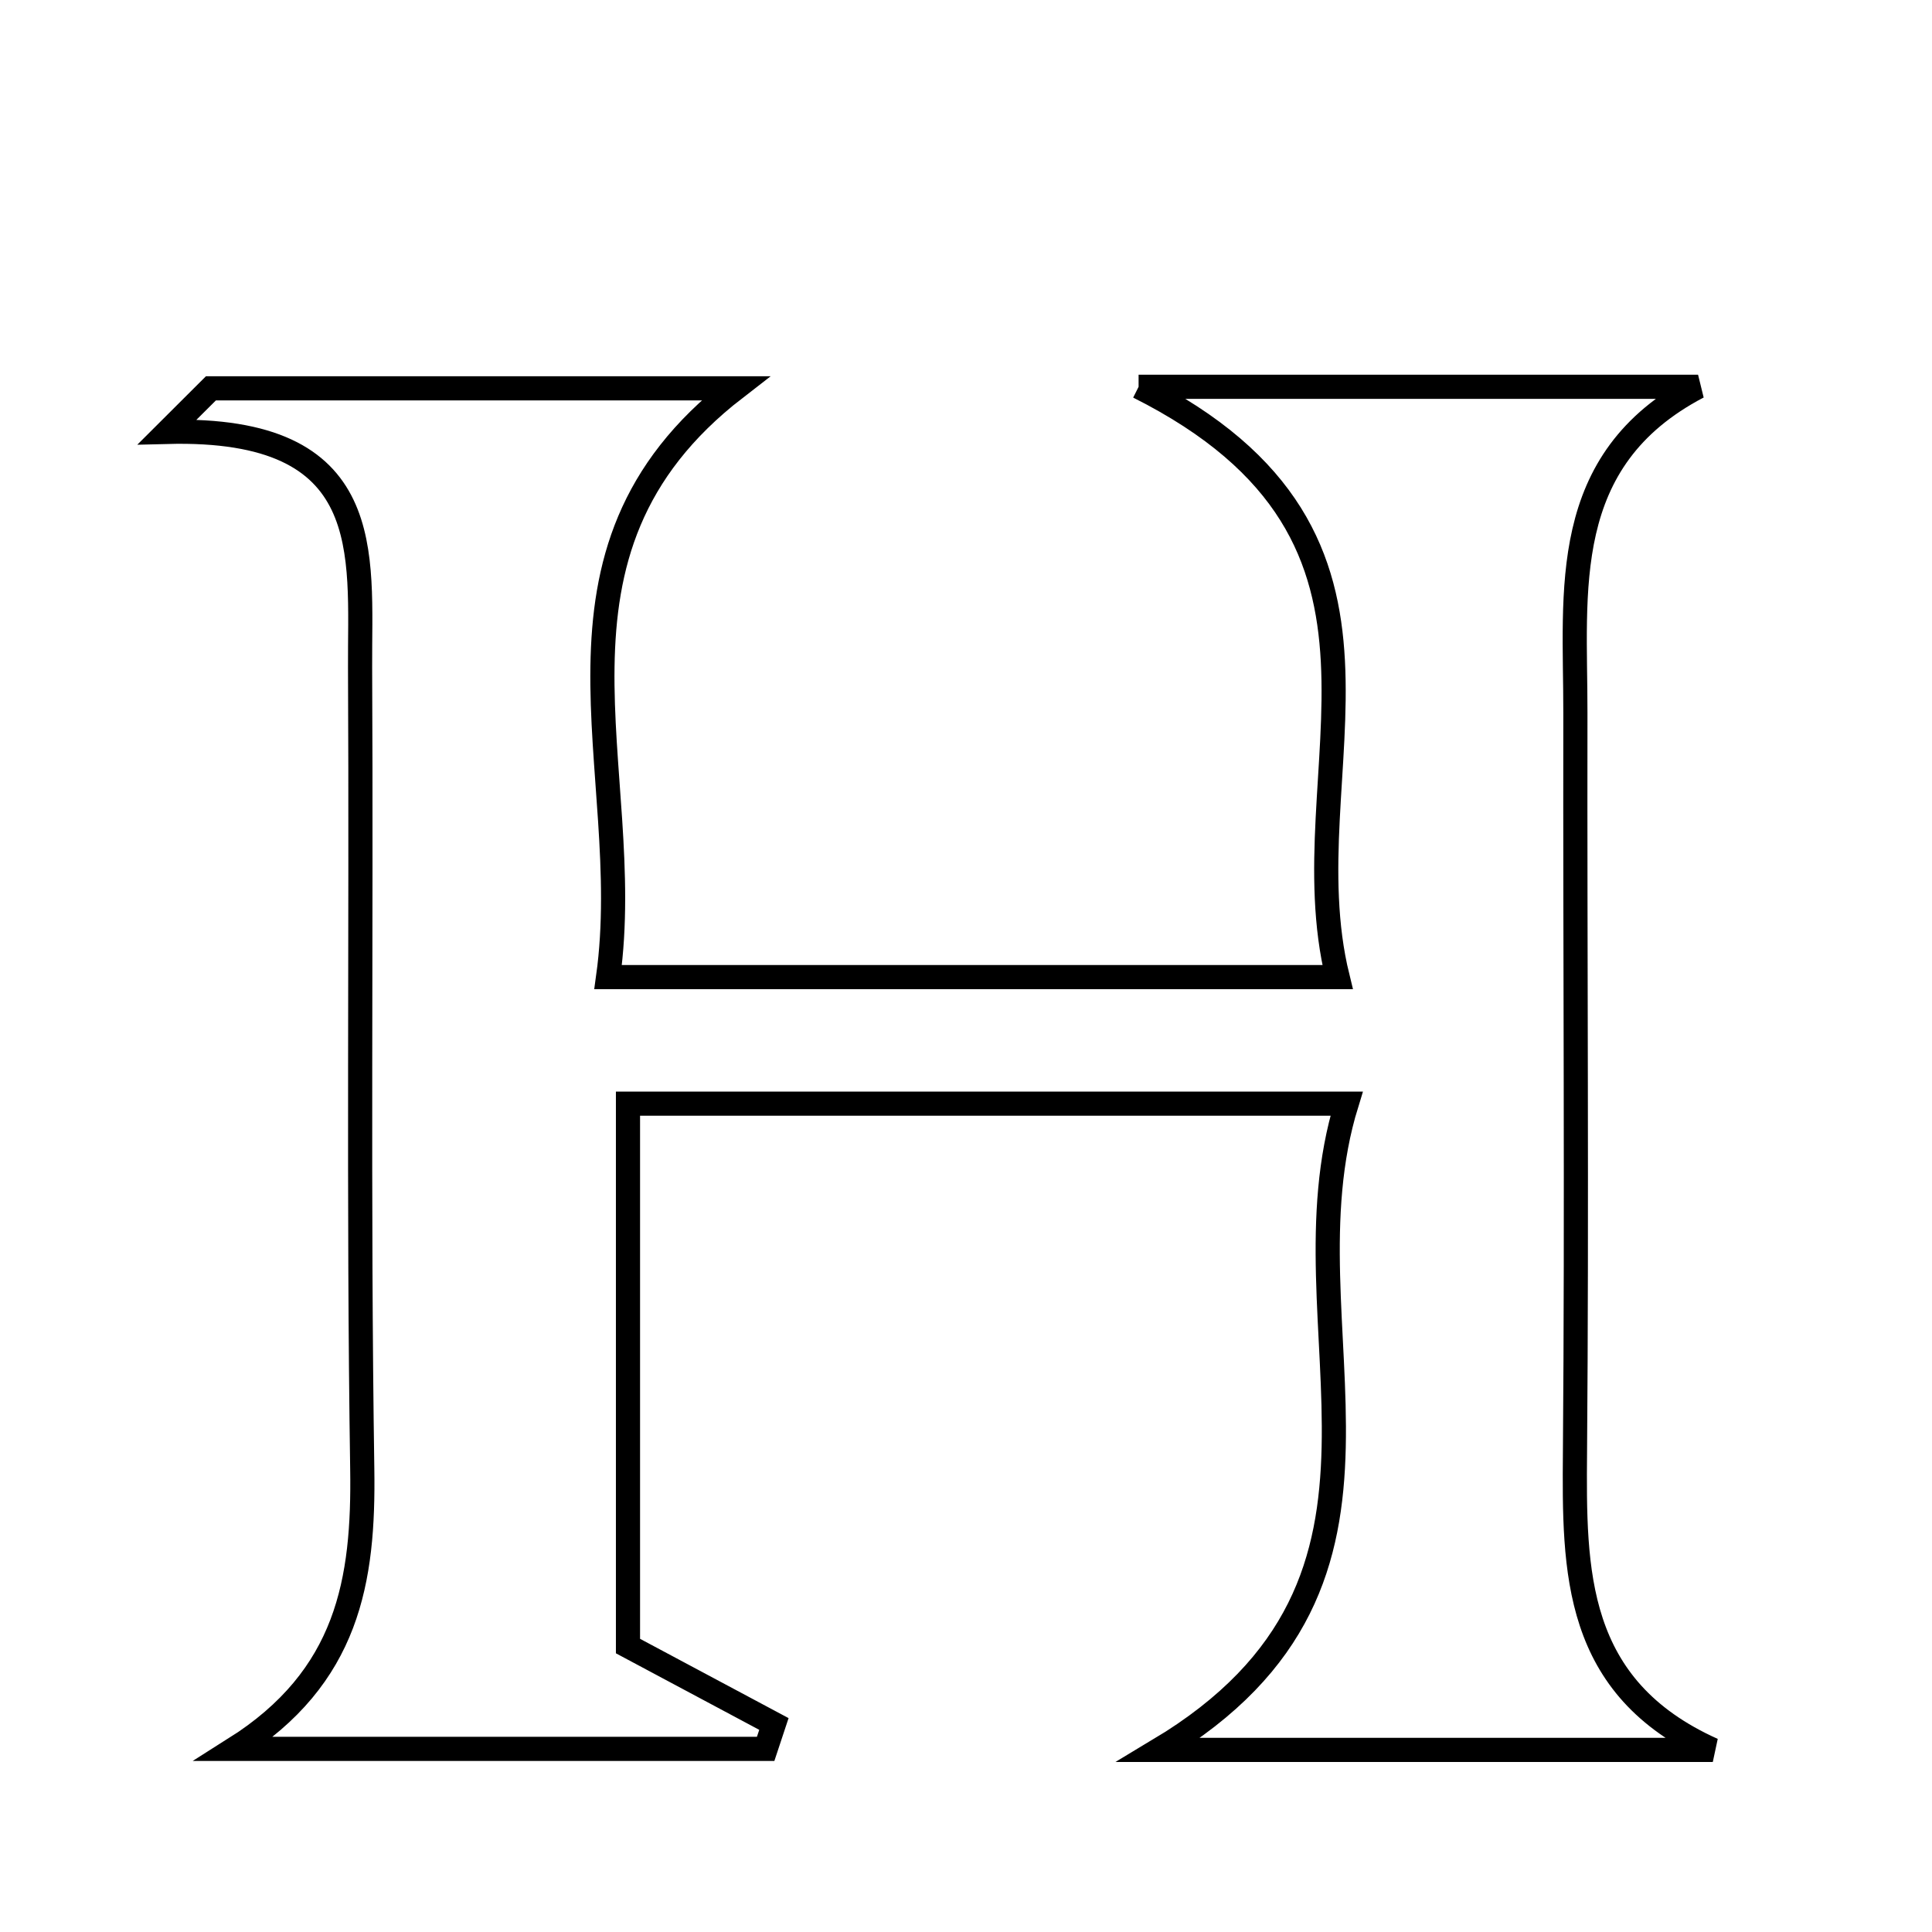 <svg xmlns="http://www.w3.org/2000/svg" viewBox="0.0 0.0 24.0 24.0" height="200px" width="200px"><path fill="none" stroke="black" stroke-width=".3" stroke-opacity="1.0"  filling="0" d="M14.144 4.805 C16.819 4.805 18.956 4.805 21.094 4.805 C19.352 5.717 19.572 7.334 19.57 8.859 C19.565 11.917 19.59 14.975 19.565 18.032 C19.553 19.518 19.547 20.962 21.277 21.738 C19.096 21.738 16.915 21.738 14.398 21.738 C17.942 19.613 15.863 16.513 16.728 13.71 C13.557 13.71 10.808 13.71 7.801 13.71 C7.801 15.844 7.801 18.055 7.801 20.448 C8.336 20.734 8.975 21.075 9.614 21.416 C9.58 21.519 9.545 21.622 9.511 21.725 C7.311 21.725 5.112 21.725 2.913 21.725 C4.328 20.832 4.521 19.635 4.5 18.247 C4.45 14.928 4.49 11.607 4.473 8.287 C4.466 6.877 4.699 5.298 2.077 5.365 C2.258 5.184 2.439 5.004 2.62 4.824 C4.75 4.824 6.879 4.824 9.134 4.824 C6.482 6.874 7.913 9.555 7.554 12.138 C10.643 12.138 13.453 12.138 16.616 12.138 C15.983 9.556 17.917 6.699 14.144 4.805"></path></svg>